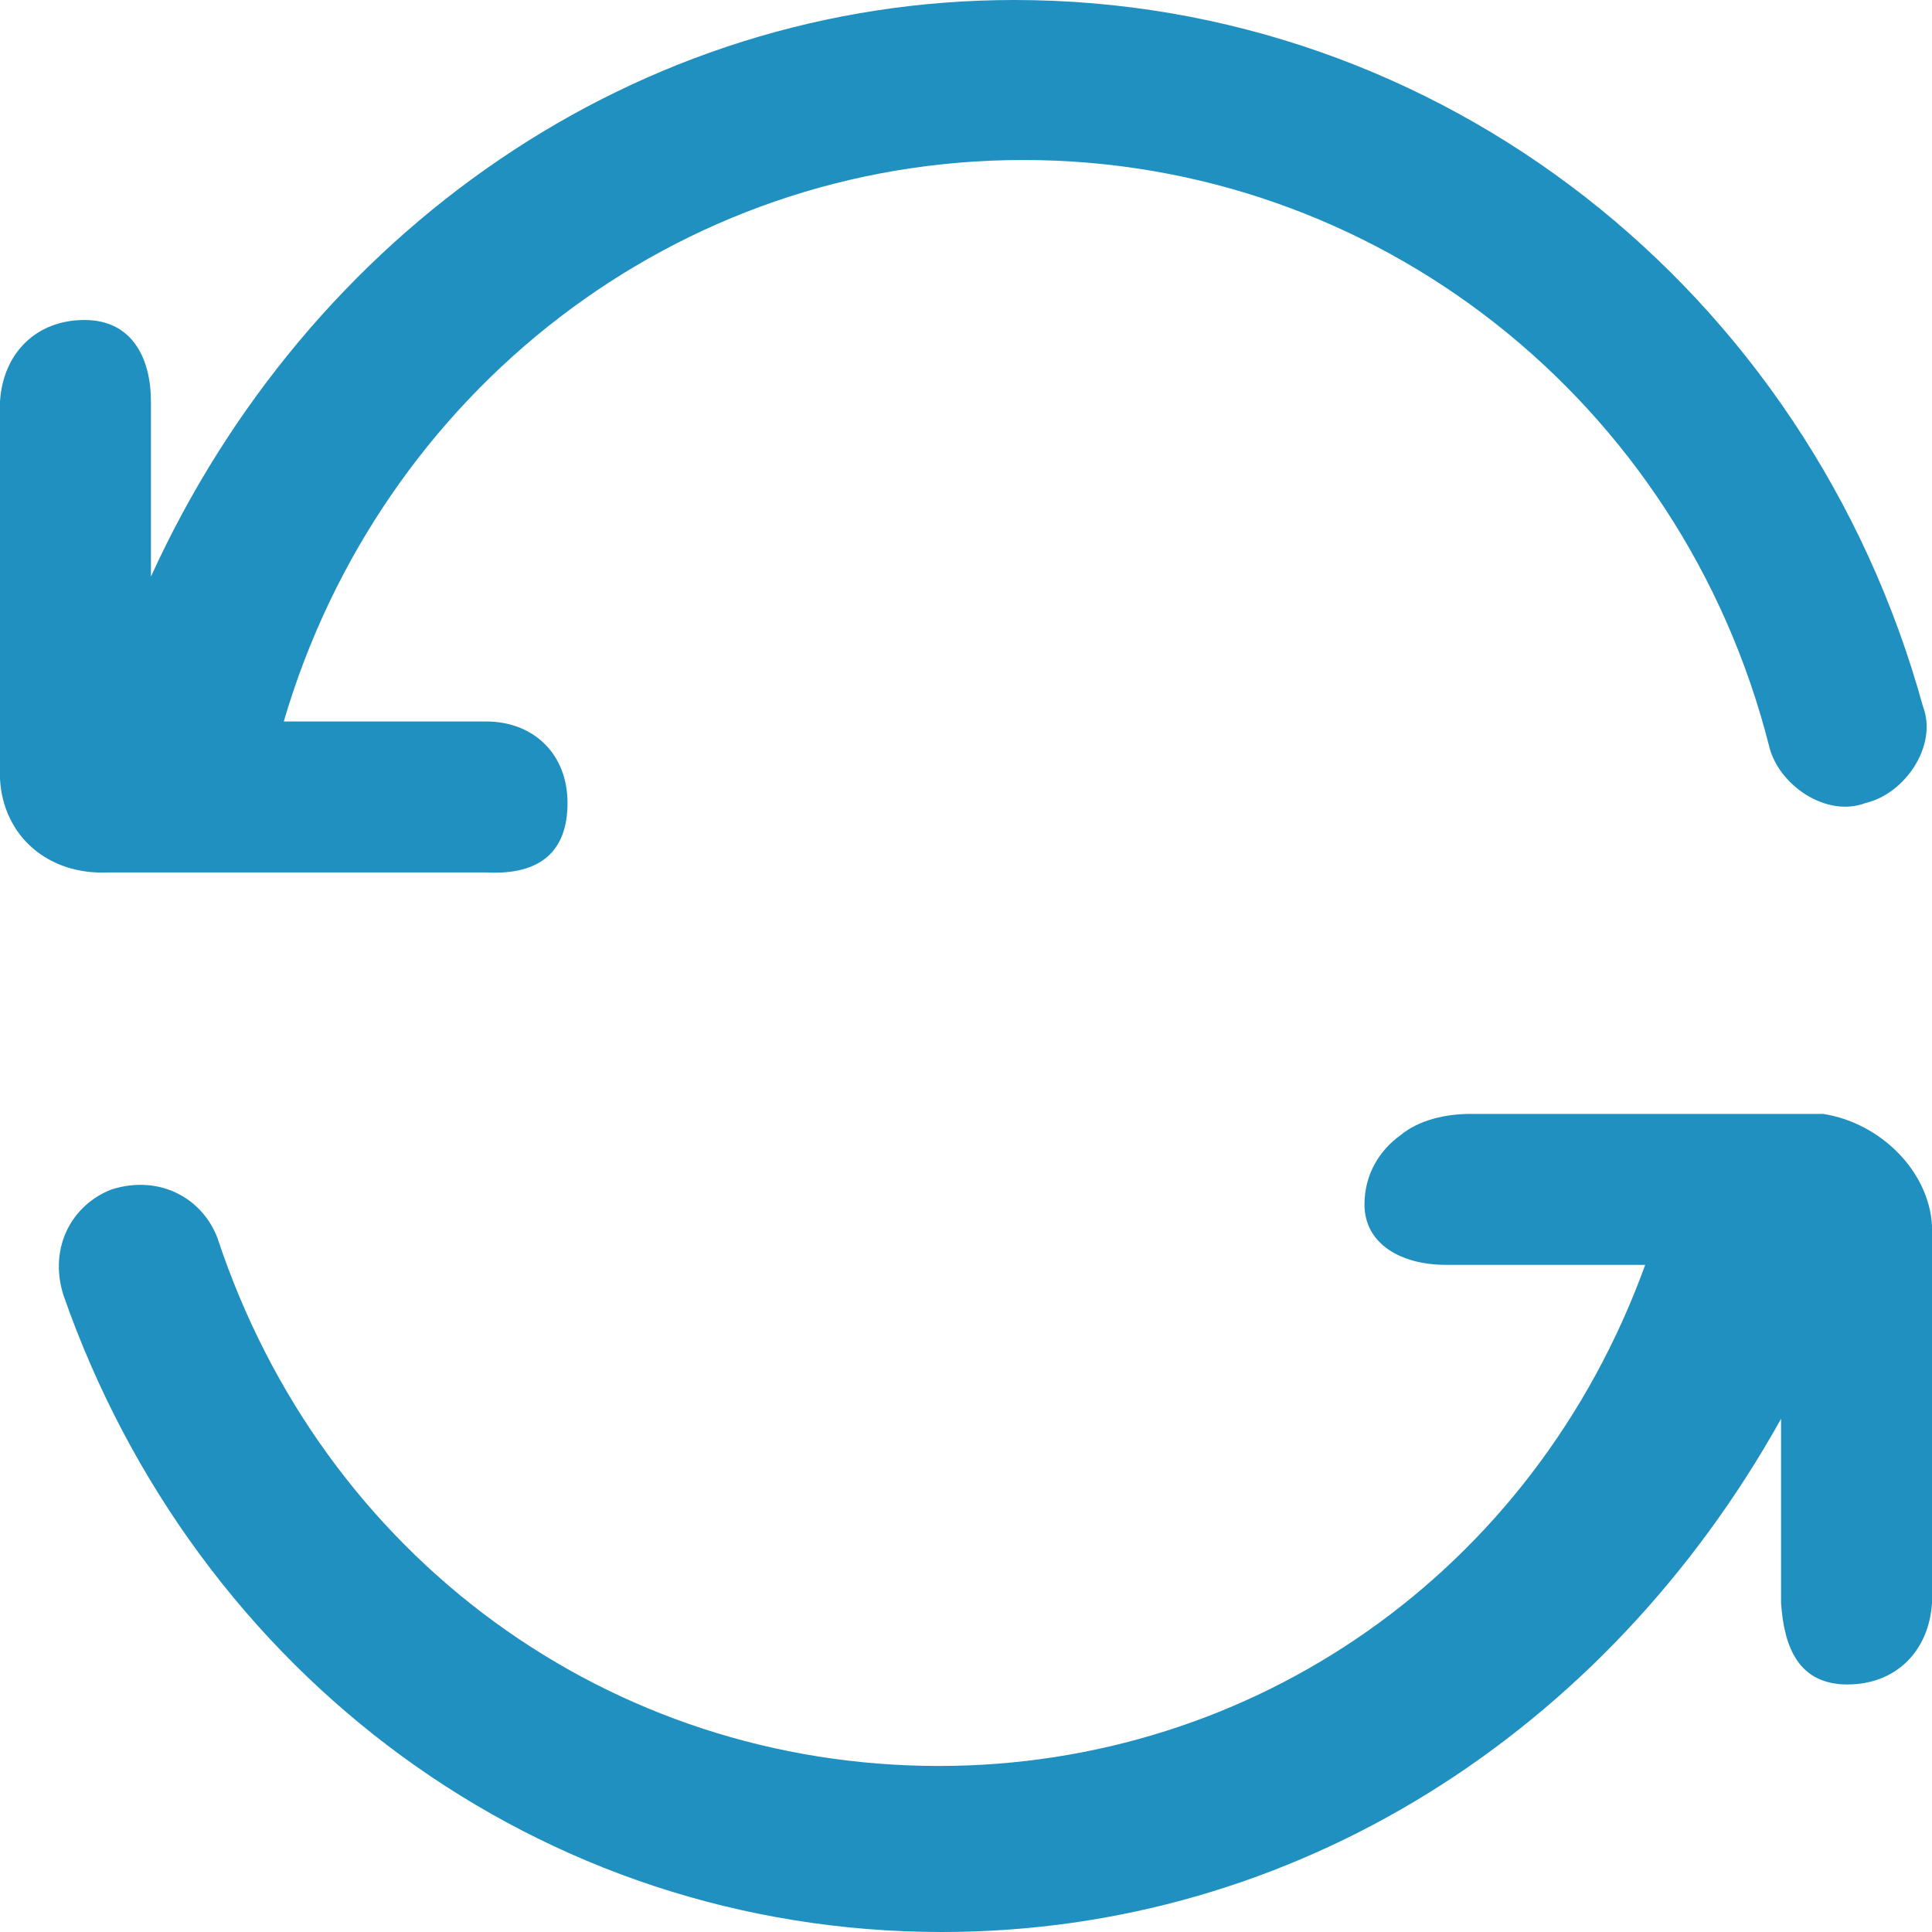 <?xml version="1.0" encoding="utf-8"?>
<!-- Generator: Adobe Illustrator 21.0.2, SVG Export Plug-In . SVG Version: 6.00 Build 0)  -->
<svg version="1.1" id="Layer_2_1_" xmlns="http://www.w3.org/2000/svg" xmlns:xlink="http://www.w3.org/1999/xlink" x="0px" y="0px"
	 viewBox="0 0 64 64" style="enable-background:new 0 0 64 64;" xml:space="preserve">
<g>
	<path fill="#2090C0" stroke="#000000" stroke-width="0"
		  d="M16.1,28.9c1.8,0.1,2.7-0.7,2.7-2.3c0-1.6-1.1-2.7-2.7-2.7H9.4C12.6,13,22.4,5.3,33.9,5.3c11.7,0,21.8,8,24.7,19.4
		c0.3,1.3,1.9,2.4,3.2,1.9c1.3-0.3,2.4-1.9,1.9-3.2C59.9,9.6,47.7,0,33.6,0C21.1,0,10.2,7.7,5,19.1v-5.8c0-1.4-0.6-2.7-2.2-2.7
		S0.1,11.7,0,13.3v12.5c0.1,1.9,1.6,3.2,3.6,3.1H16.1z"/>
	<path fill="#2090C0" stroke="#000000" stroke-width="0"
		  d="M60.4,36.9H48.7c-0.8,0-1.7,0.2-2.3,0.7c-0.7,0.5-1.2,1.3-1.2,2.3c0,1.3,1.2,2,2.7,2h6.6c-3.7,10.2-13,16.6-23.4,16.6
		c-10.9,0-20.4-6.9-23.9-17.5c-0.5-1.3-1.9-2.1-3.5-1.6c-1.3,0.5-2.1,1.9-1.6,3.5C6.5,55.5,17.9,64,31.2,64c11.7,0,22-6.6,27.8-17
		v6.1c0.1,1.5,0.6,2.7,2.2,2.7s2.7-1.1,2.8-2.7V40.6C63.9,38.8,62.3,37.2,60.4,36.9z"/>
</g>
</svg>
